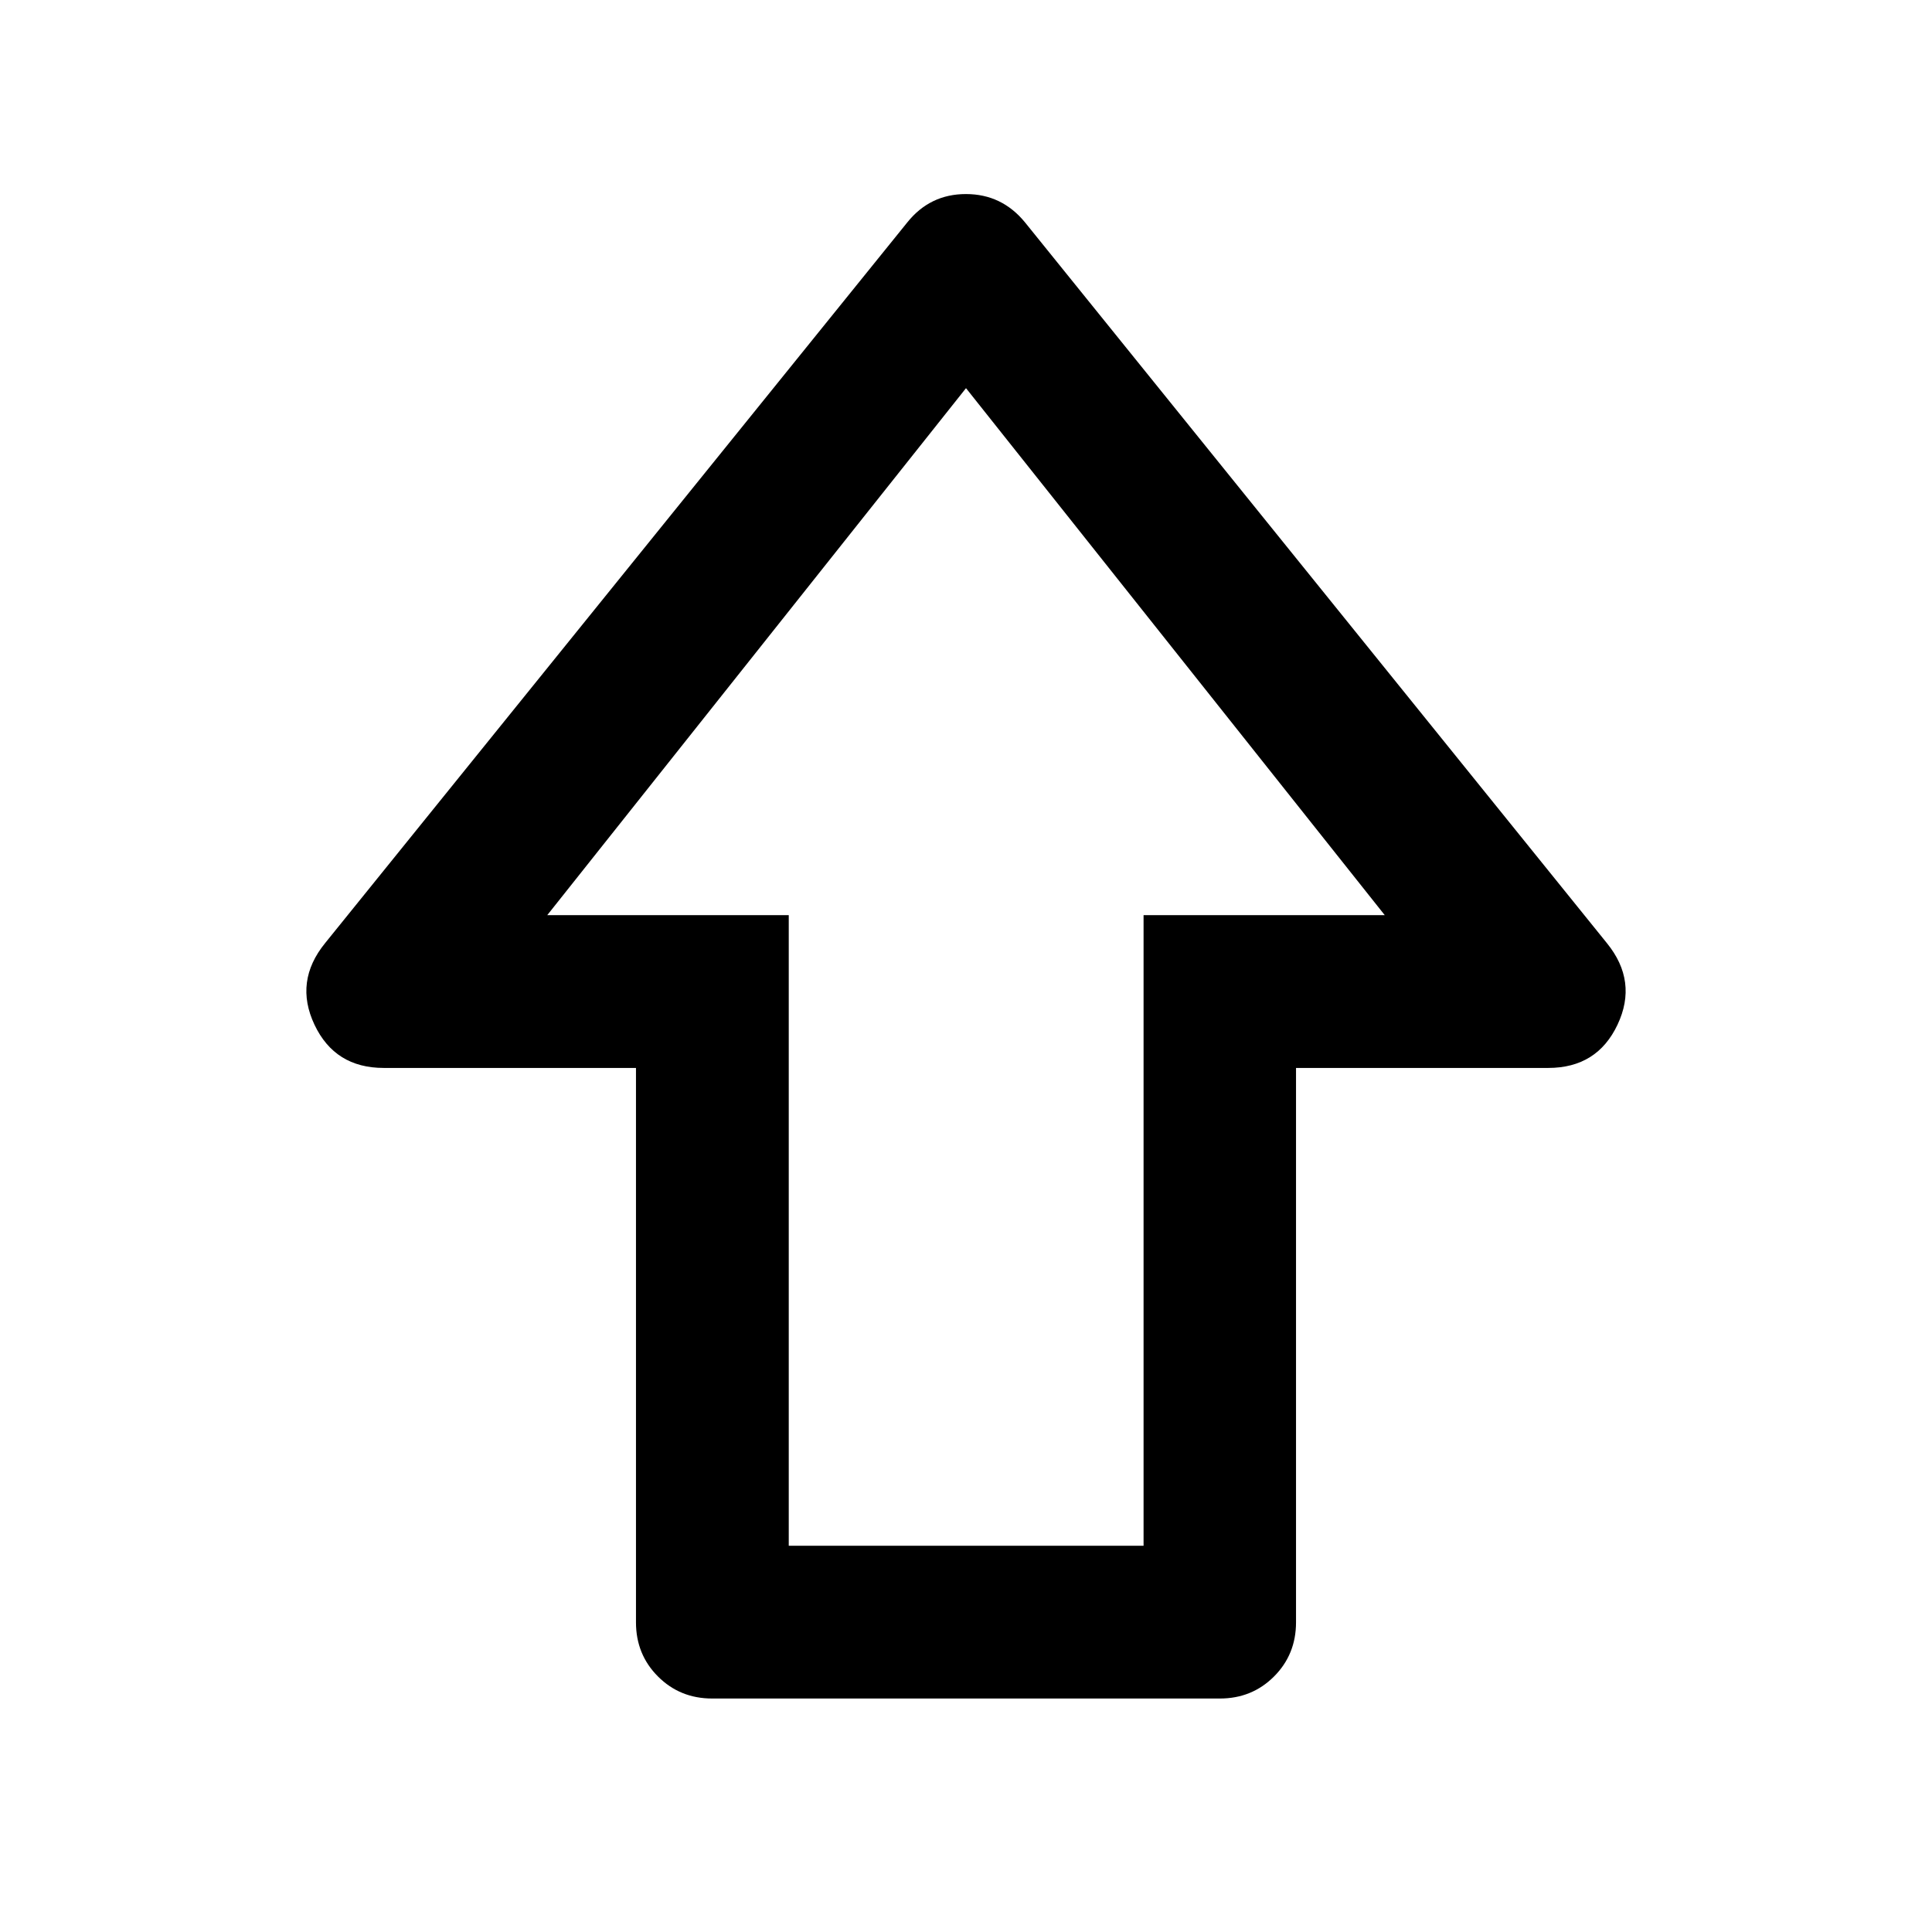 <svg xmlns="http://www.w3.org/2000/svg" height="40" viewBox="0 -960 960 960" width="40"><path d="M316.014-153.891v-275.457H190.688q-24.285 0-34.432-21.503-10.148-21.504 5.258-40.482l289.312-358.153q11.275-14.087 29.134-14.087t29.373 14.087l289.153 358.153q15.406 18.978 5.258 40.482-10.147 21.503-34.432 21.503H643.986v275.457q0 16-10.939 26.938-10.938 10.939-26.938 10.939H353.891q-16 0-26.938-10.939-10.939-10.938-10.939-26.938Zm75.913-38.036h176.305V-505.26H688.08L480-767.124 271.92-505.26h120.007v313.333ZM480-505.26Z"/></svg>